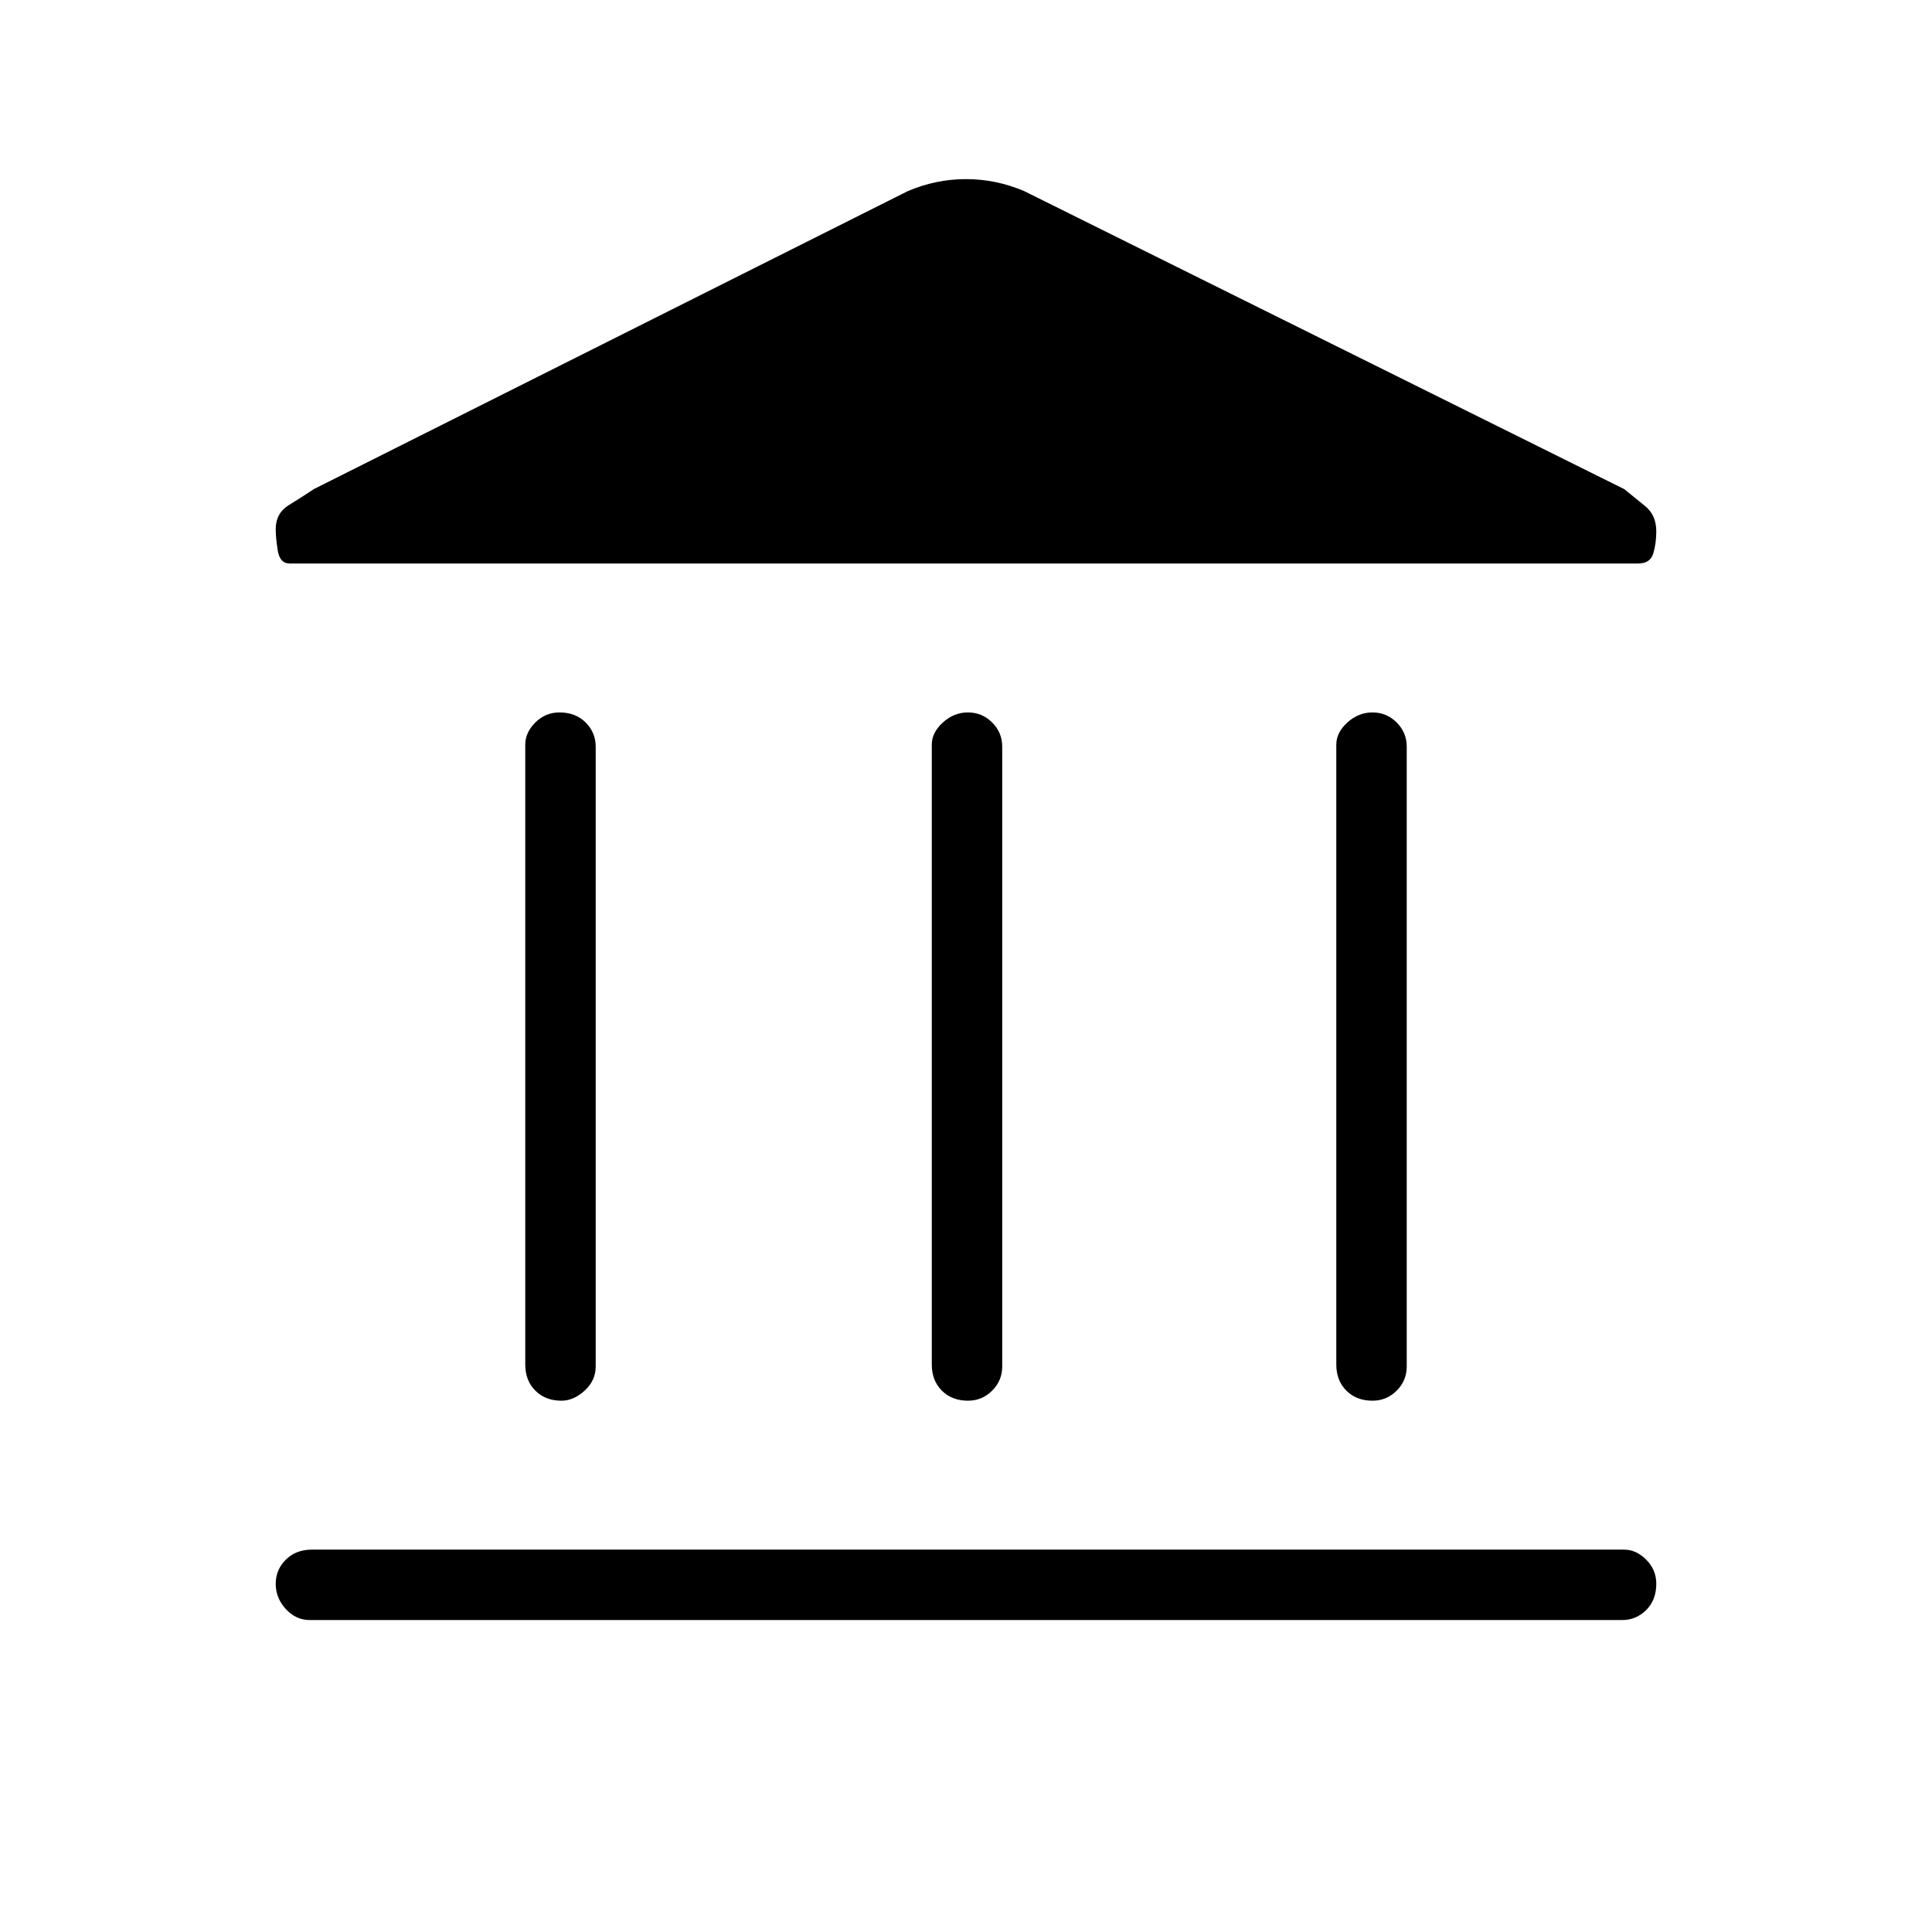 <svg xmlns="http://www.w3.org/2000/svg" height="48" width="48"><path d="M13.95 34.8q-.4 0-.65-.25t-.25-.65V18.5q0-.3.25-.55.25-.25.6-.25.4 0 .65.25t.25.6v15.4q0 .35-.275.6t-.575.25Zm10.1 0q-.4 0-.65-.25t-.25-.65V18.5q0-.3.275-.55.275-.25.625-.25t.6.25q.25.25.25.6v15.4q0 .35-.25.6t-.6.25ZM7.7 40.25q-.35 0-.6-.275t-.25-.625q0-.35.25-.6t.65-.25h32.6q.3 0 .55.25.25.25.25.6 0 .4-.25.65t-.6.25Zm26.4-5.45q-.4 0-.65-.25t-.25-.65V18.5q0-.3.275-.55.275-.25.625-.25t.6.25q.25.25.25.6v15.4q0 .35-.25.6t-.6.25ZM25.45 4.75l14.9 7.4q.25.2.525.425.275.225.275.625 0 .3-.075.55Q41 14 40.7 14H7.2q-.25 0-.3-.325-.05-.325-.05-.525 0-.4.325-.6.325-.2.625-.4l14.75-7.4q.7-.3 1.45-.3t1.45.3Z"/></svg>
